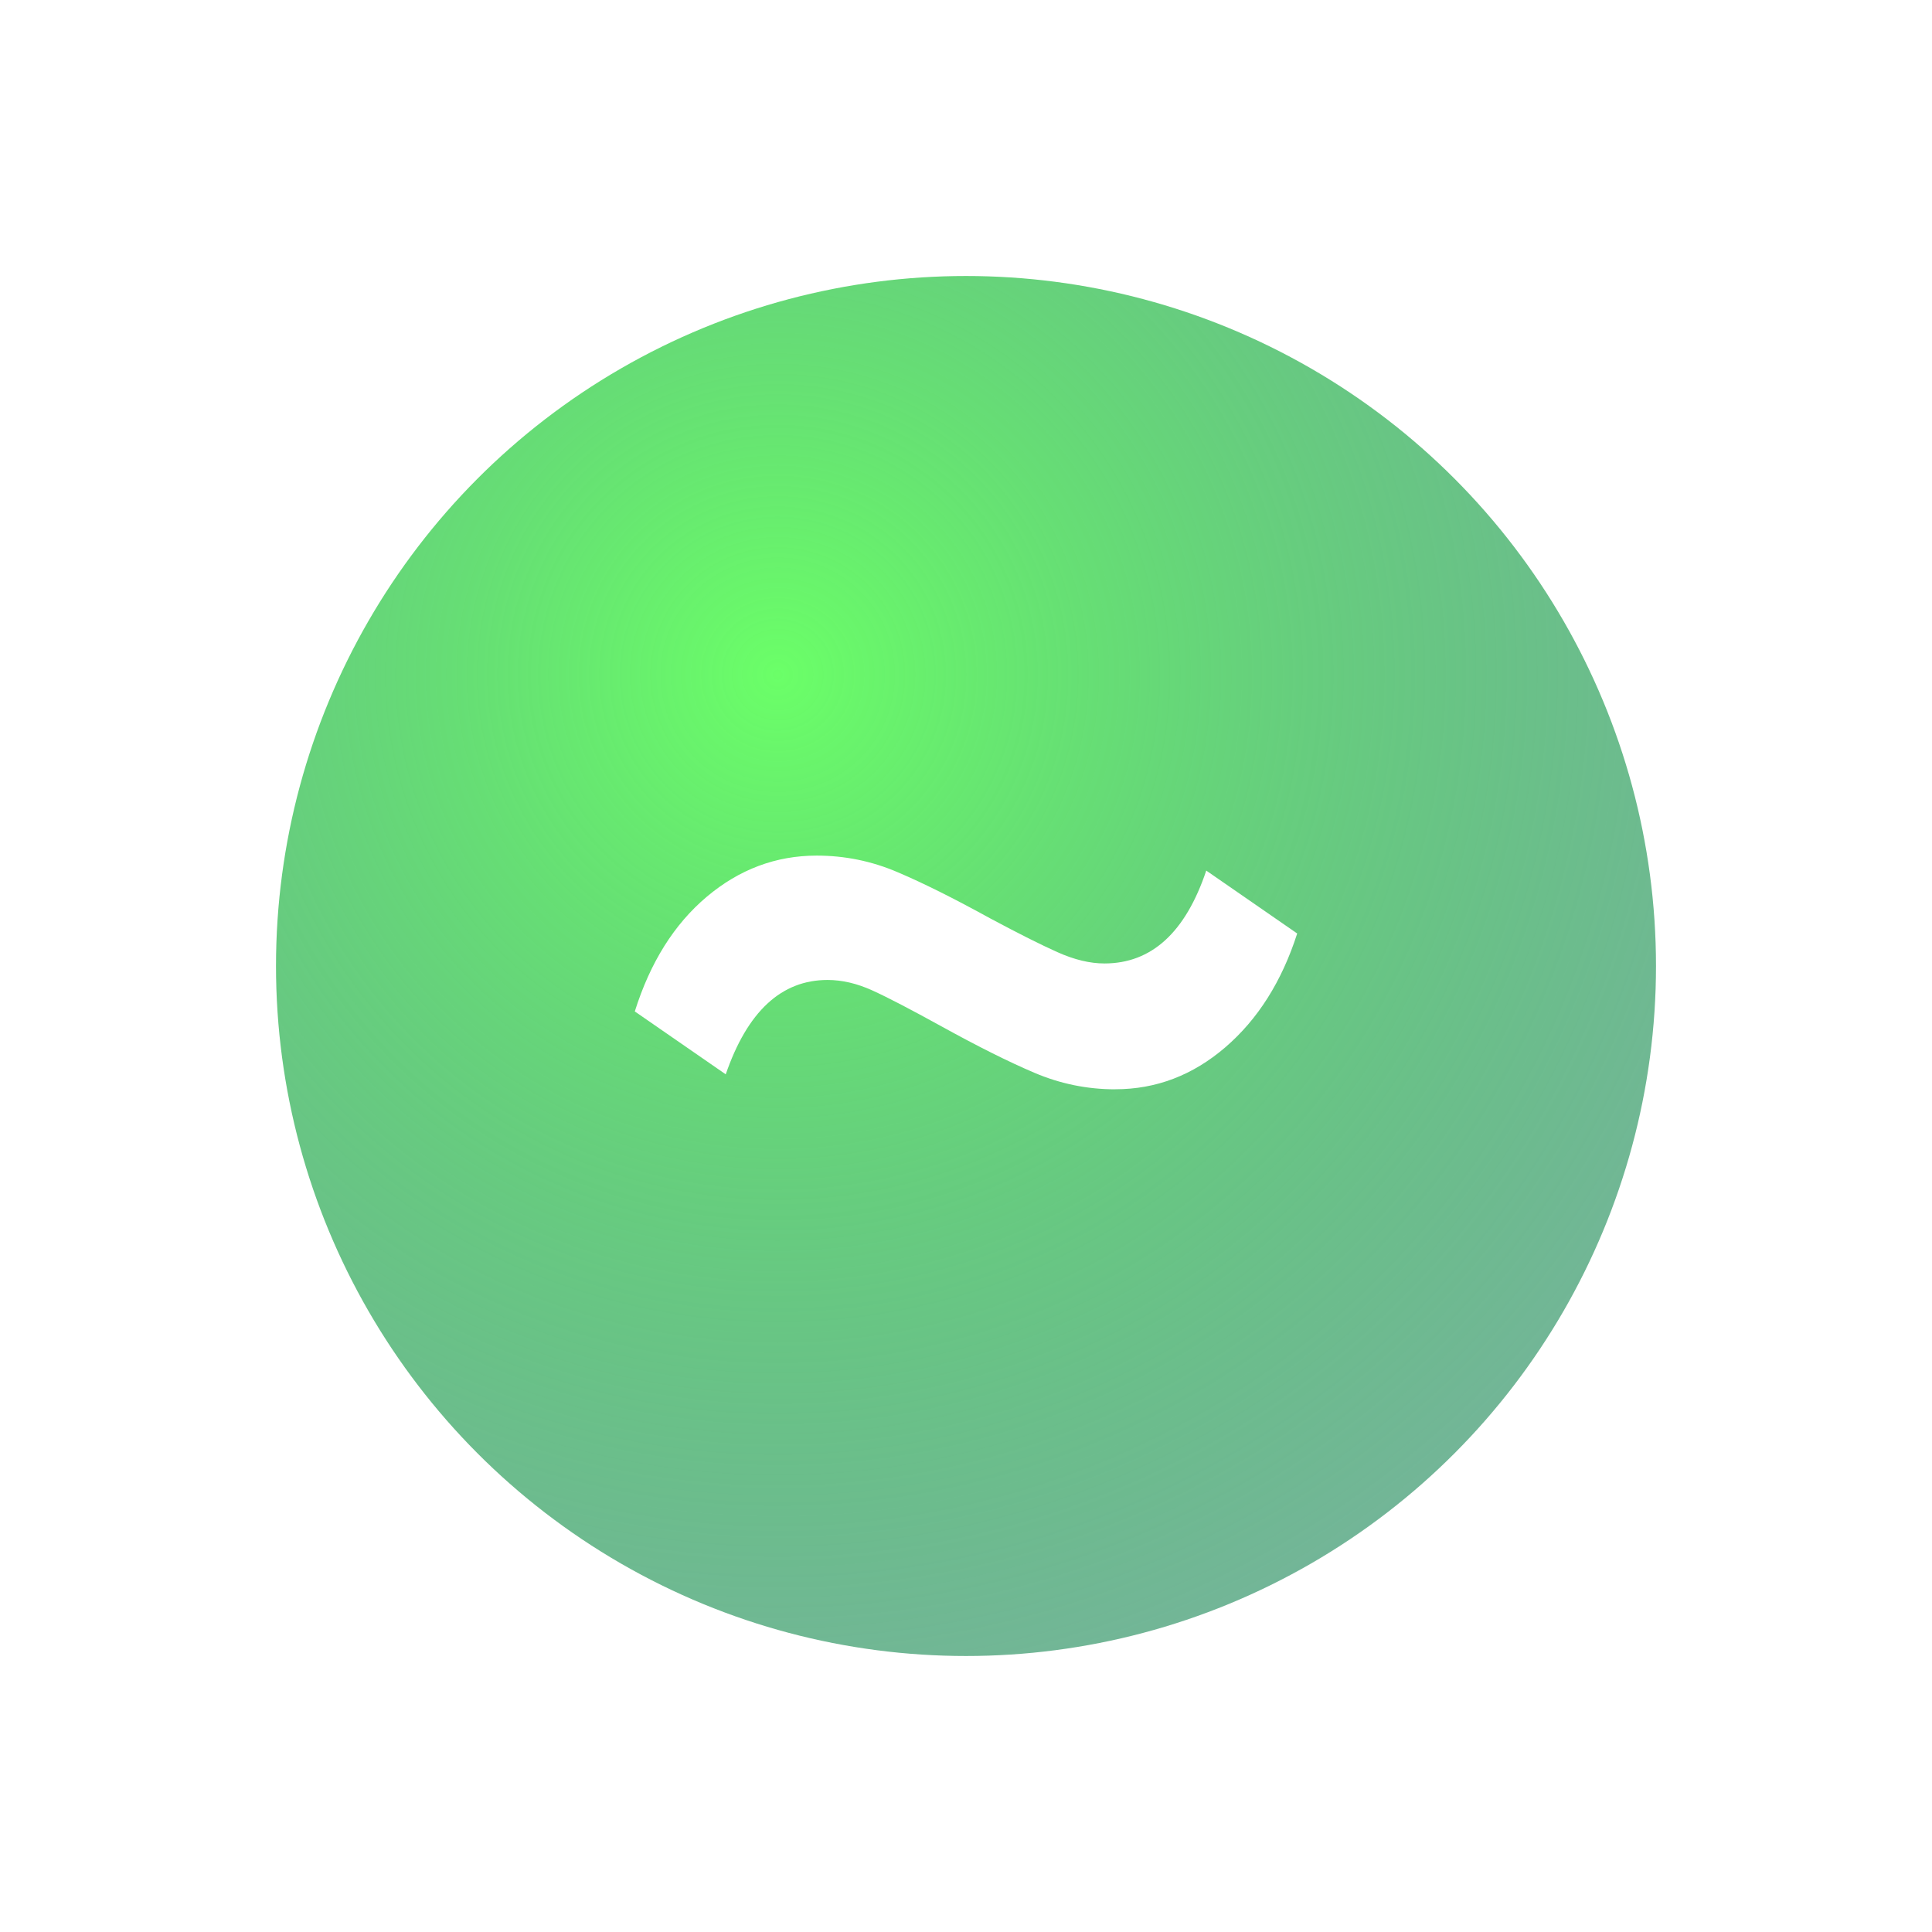 <svg width="70" height="70" viewBox="0 0 70 70" fill="none" xmlns="http://www.w3.org/2000/svg">
<g filter="url(#filter0_d_937_43)">
<circle cx="35" cy="35" r="25" fill="url(#paint0_radial_937_43)"/>
</g>
<g filter="url(#filter1_d_937_43)">
<path d="M40.41 39.466C41.885 39.466 43.214 38.961 44.394 37.947C45.574 36.933 46.442 35.559 47 33.822L43.705 31.543C42.951 33.787 41.721 34.908 40.016 34.908C39.492 34.908 38.926 34.773 38.319 34.501C37.712 34.23 36.902 33.823 35.885 33.279C34.574 32.557 33.451 31.995 32.517 31.599C31.582 31.199 30.607 31 29.59 31C28.115 31 26.786 31.497 25.606 32.492C24.426 33.487 23.558 34.872 23 36.646L26.295 38.925C27.081 36.646 28.311 35.506 29.984 35.506C30.508 35.506 31.05 35.632 31.608 35.886C32.164 36.138 32.999 36.574 34.115 37.189C35.426 37.913 36.549 38.474 37.483 38.871C38.418 39.269 39.393 39.468 40.41 39.468V39.466Z" fill="white"/>
</g>
<defs>
<filter id="filter0_d_937_43" x="0" y="0" width="70" height="70" filterUnits="userSpaceOnUse" color-interpolation-filters="sRGB">
<feFlood flood-opacity="0" result="BackgroundImageFix"/>
<feColorMatrix in="SourceAlpha" type="matrix" values="0 0 0 0 0 0 0 0 0 0 0 0 0 0 0 0 0 0 127 0" result="hardAlpha"/>
<feOffset/>
<feGaussianBlur stdDeviation="5"/>
<feComposite in2="hardAlpha" operator="out"/>
<feColorMatrix type="matrix" values="0 0 0 0 0 0 0 0 0 0 0 0 0 0 0 0 0 0 0.25 0"/>
<feBlend mode="normal" in2="BackgroundImageFix" result="effect1_dropShadow_937_43"/>
<feBlend mode="normal" in="SourceGraphic" in2="effect1_dropShadow_937_43" result="shape"/>
</filter>
<filter id="filter1_d_937_43" x="19" y="27" width="32" height="16.468" filterUnits="userSpaceOnUse" color-interpolation-filters="sRGB">
<feFlood flood-opacity="0" result="BackgroundImageFix"/>
<feColorMatrix in="SourceAlpha" type="matrix" values="0 0 0 0 0 0 0 0 0 0 0 0 0 0 0 0 0 0 127 0" result="hardAlpha"/>
<feOffset/>
<feGaussianBlur stdDeviation="2"/>
<feComposite in2="hardAlpha" operator="out"/>
<feColorMatrix type="matrix" values="0 0 0 0 1 0 0 0 0 1 0 0 0 0 1 0 0 0 1 0"/>
<feBlend mode="normal" in2="BackgroundImageFix" result="effect1_dropShadow_937_43"/>
<feBlend mode="normal" in="SourceGraphic" in2="effect1_dropShadow_937_43" result="shape"/>
</filter>
<radialGradient id="paint0_radial_937_43" cx="0" cy="0" r="1" gradientUnits="userSpaceOnUse" gradientTransform="translate(28.083 24.25) rotate(48.242) scale(47.924)">
<stop stop-color="#6BFF68"/>
<stop offset="1" stop-color="#00664D" stop-opacity="0.5"/>
</radialGradient>
</defs>
</svg>
